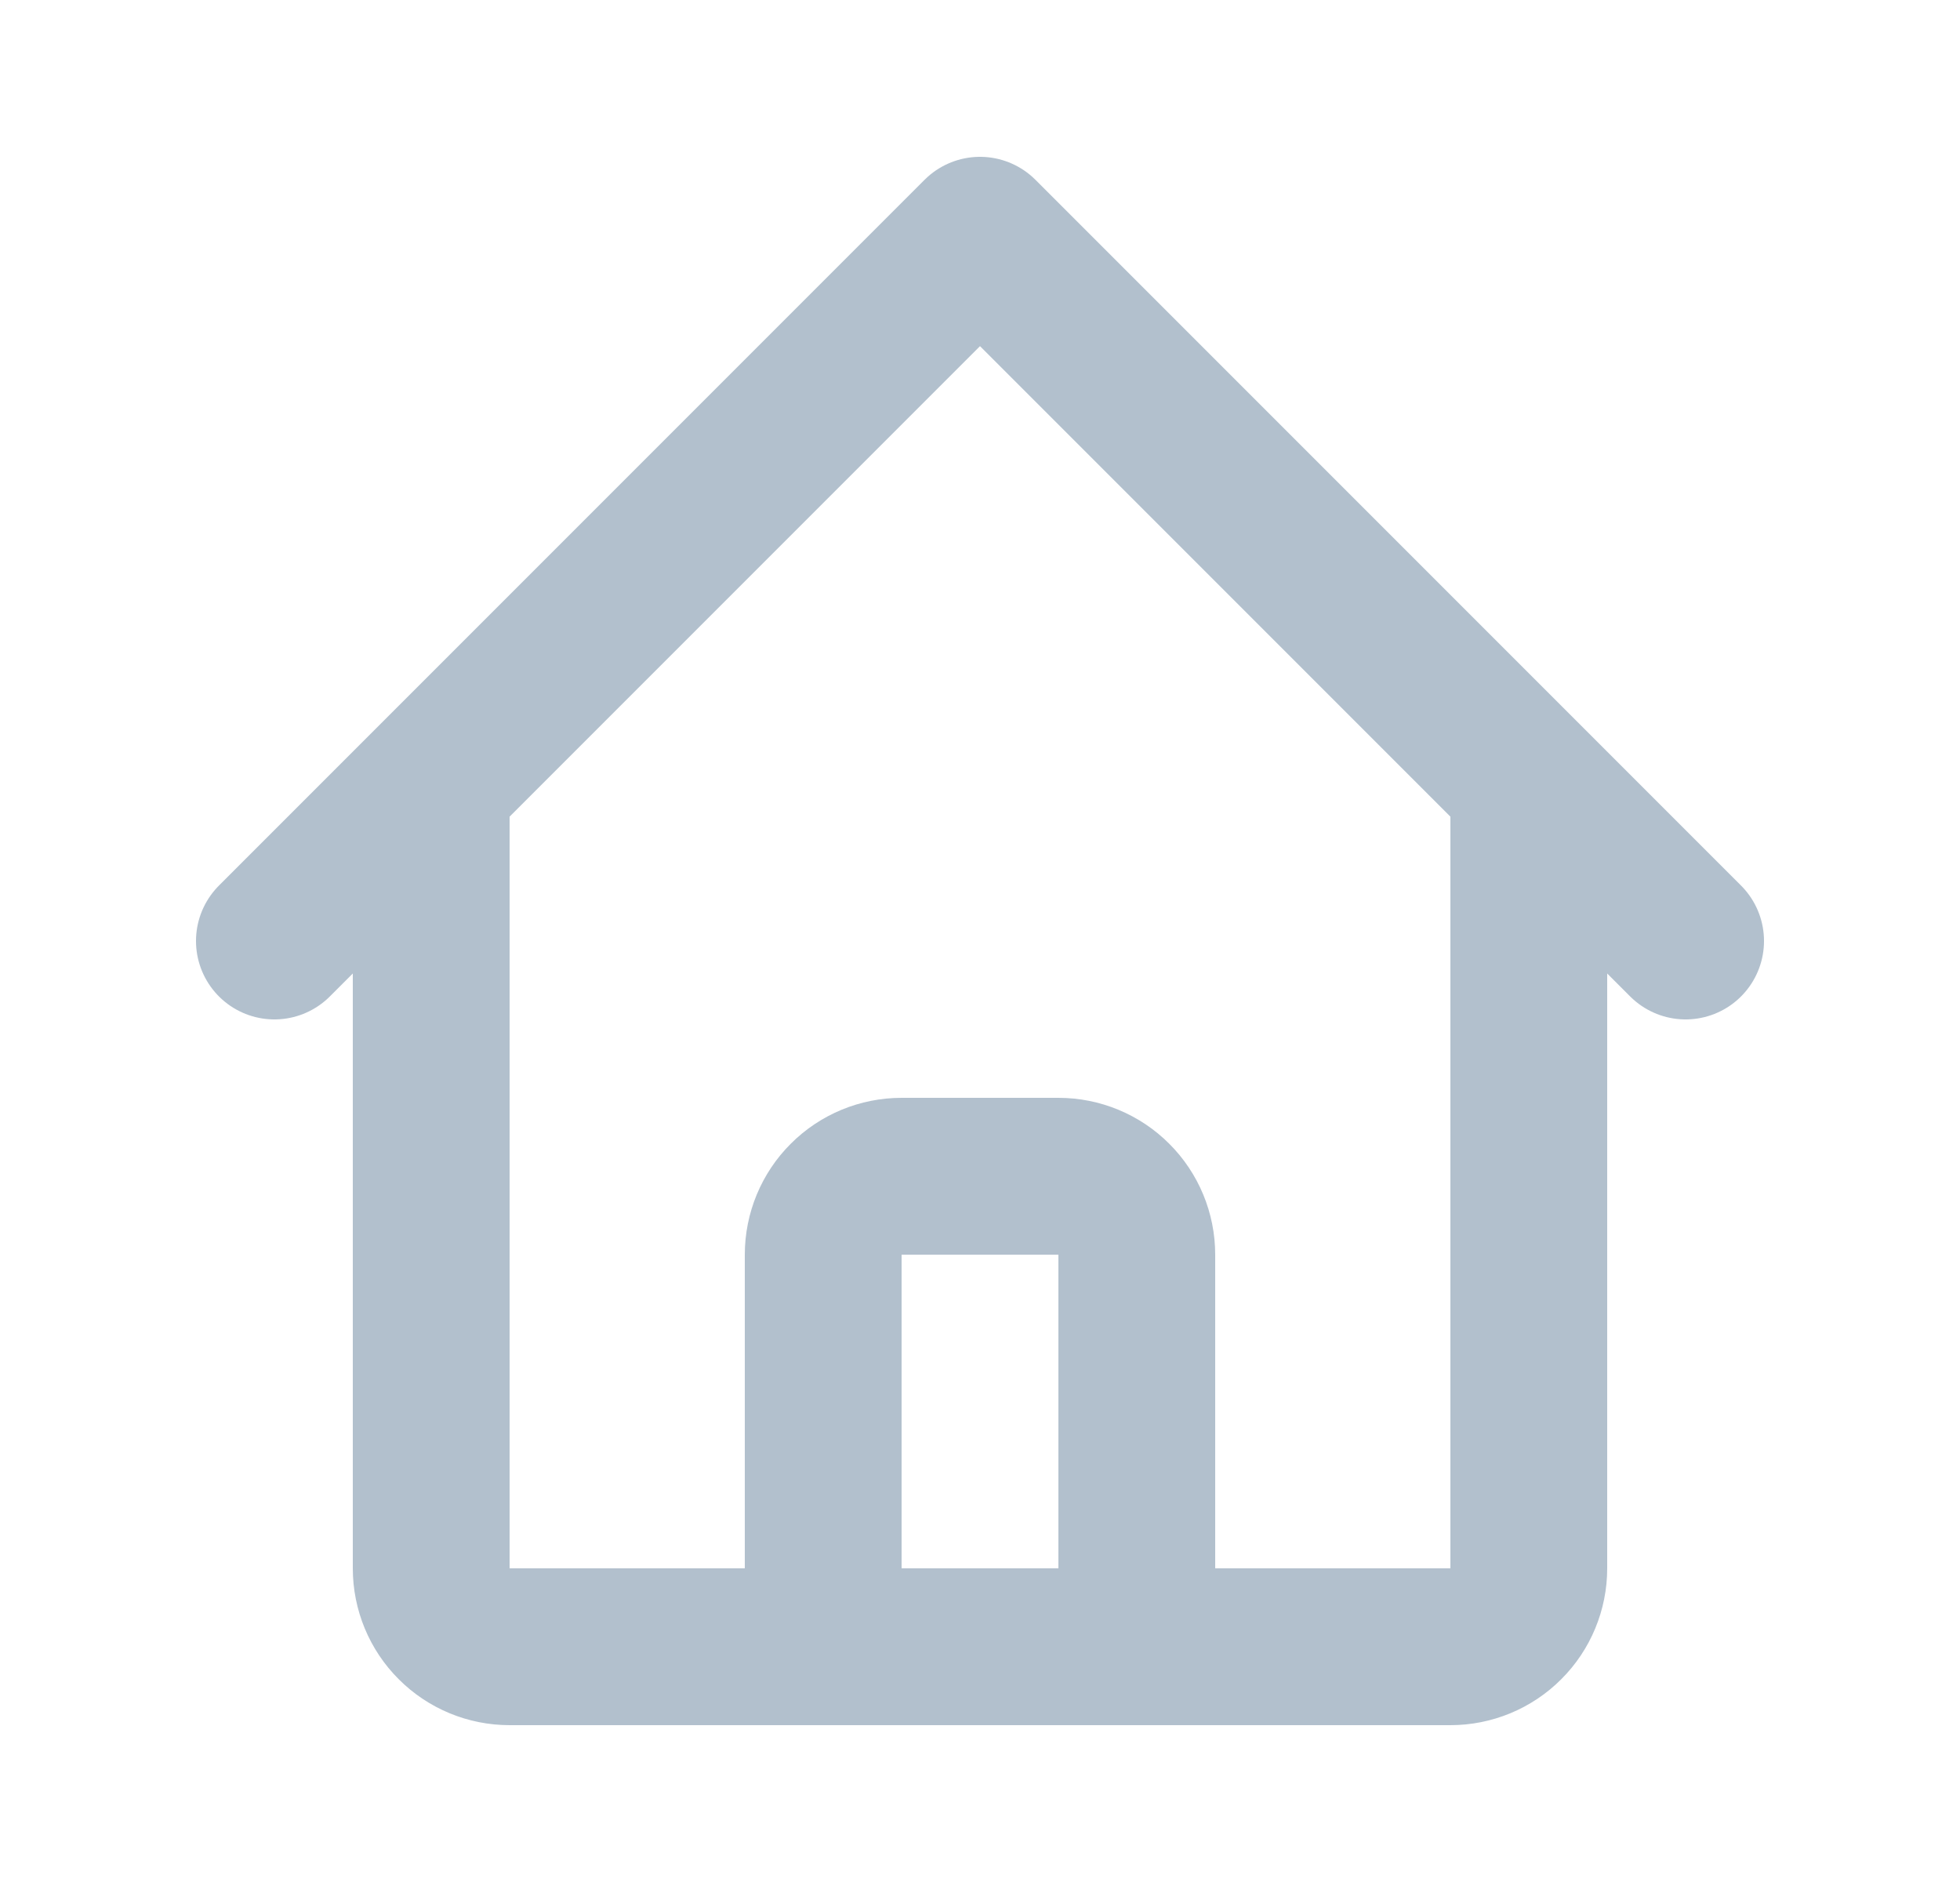 <svg width="25" height="24" viewBox="0 0 25 24" fill="none" xmlns="http://www.w3.org/2000/svg">
<path d="M3.5 12L5.5 10M5.5 10L12.5 3L19.5 10M5.5 10V20C5.5 20.265 5.605 20.52 5.793 20.707C5.98 20.895 6.235 21 6.5 21H9.5M19.5 10L21.5 12M19.5 10V20C19.5 20.265 19.395 20.52 19.207 20.707C19.02 20.895 18.765 21 18.5 21H15.5M9.5 21C9.765 21 10.02 20.895 10.207 20.707C10.395 20.52 10.5 20.265 10.5 20V16C10.5 15.735 10.605 15.48 10.793 15.293C10.98 15.105 11.235 15 11.5 15H13.5C13.765 15 14.02 15.105 14.207 15.293C14.395 15.48 14.5 15.735 14.5 16V20C14.5 20.265 14.605 20.52 14.793 20.707C14.98 20.895 15.235 21 15.5 21M9.5 21H15.5" stroke="#B2C0CD" stroke-width="2" stroke-linecap="round" stroke-linejoin="round"/>
</svg>
